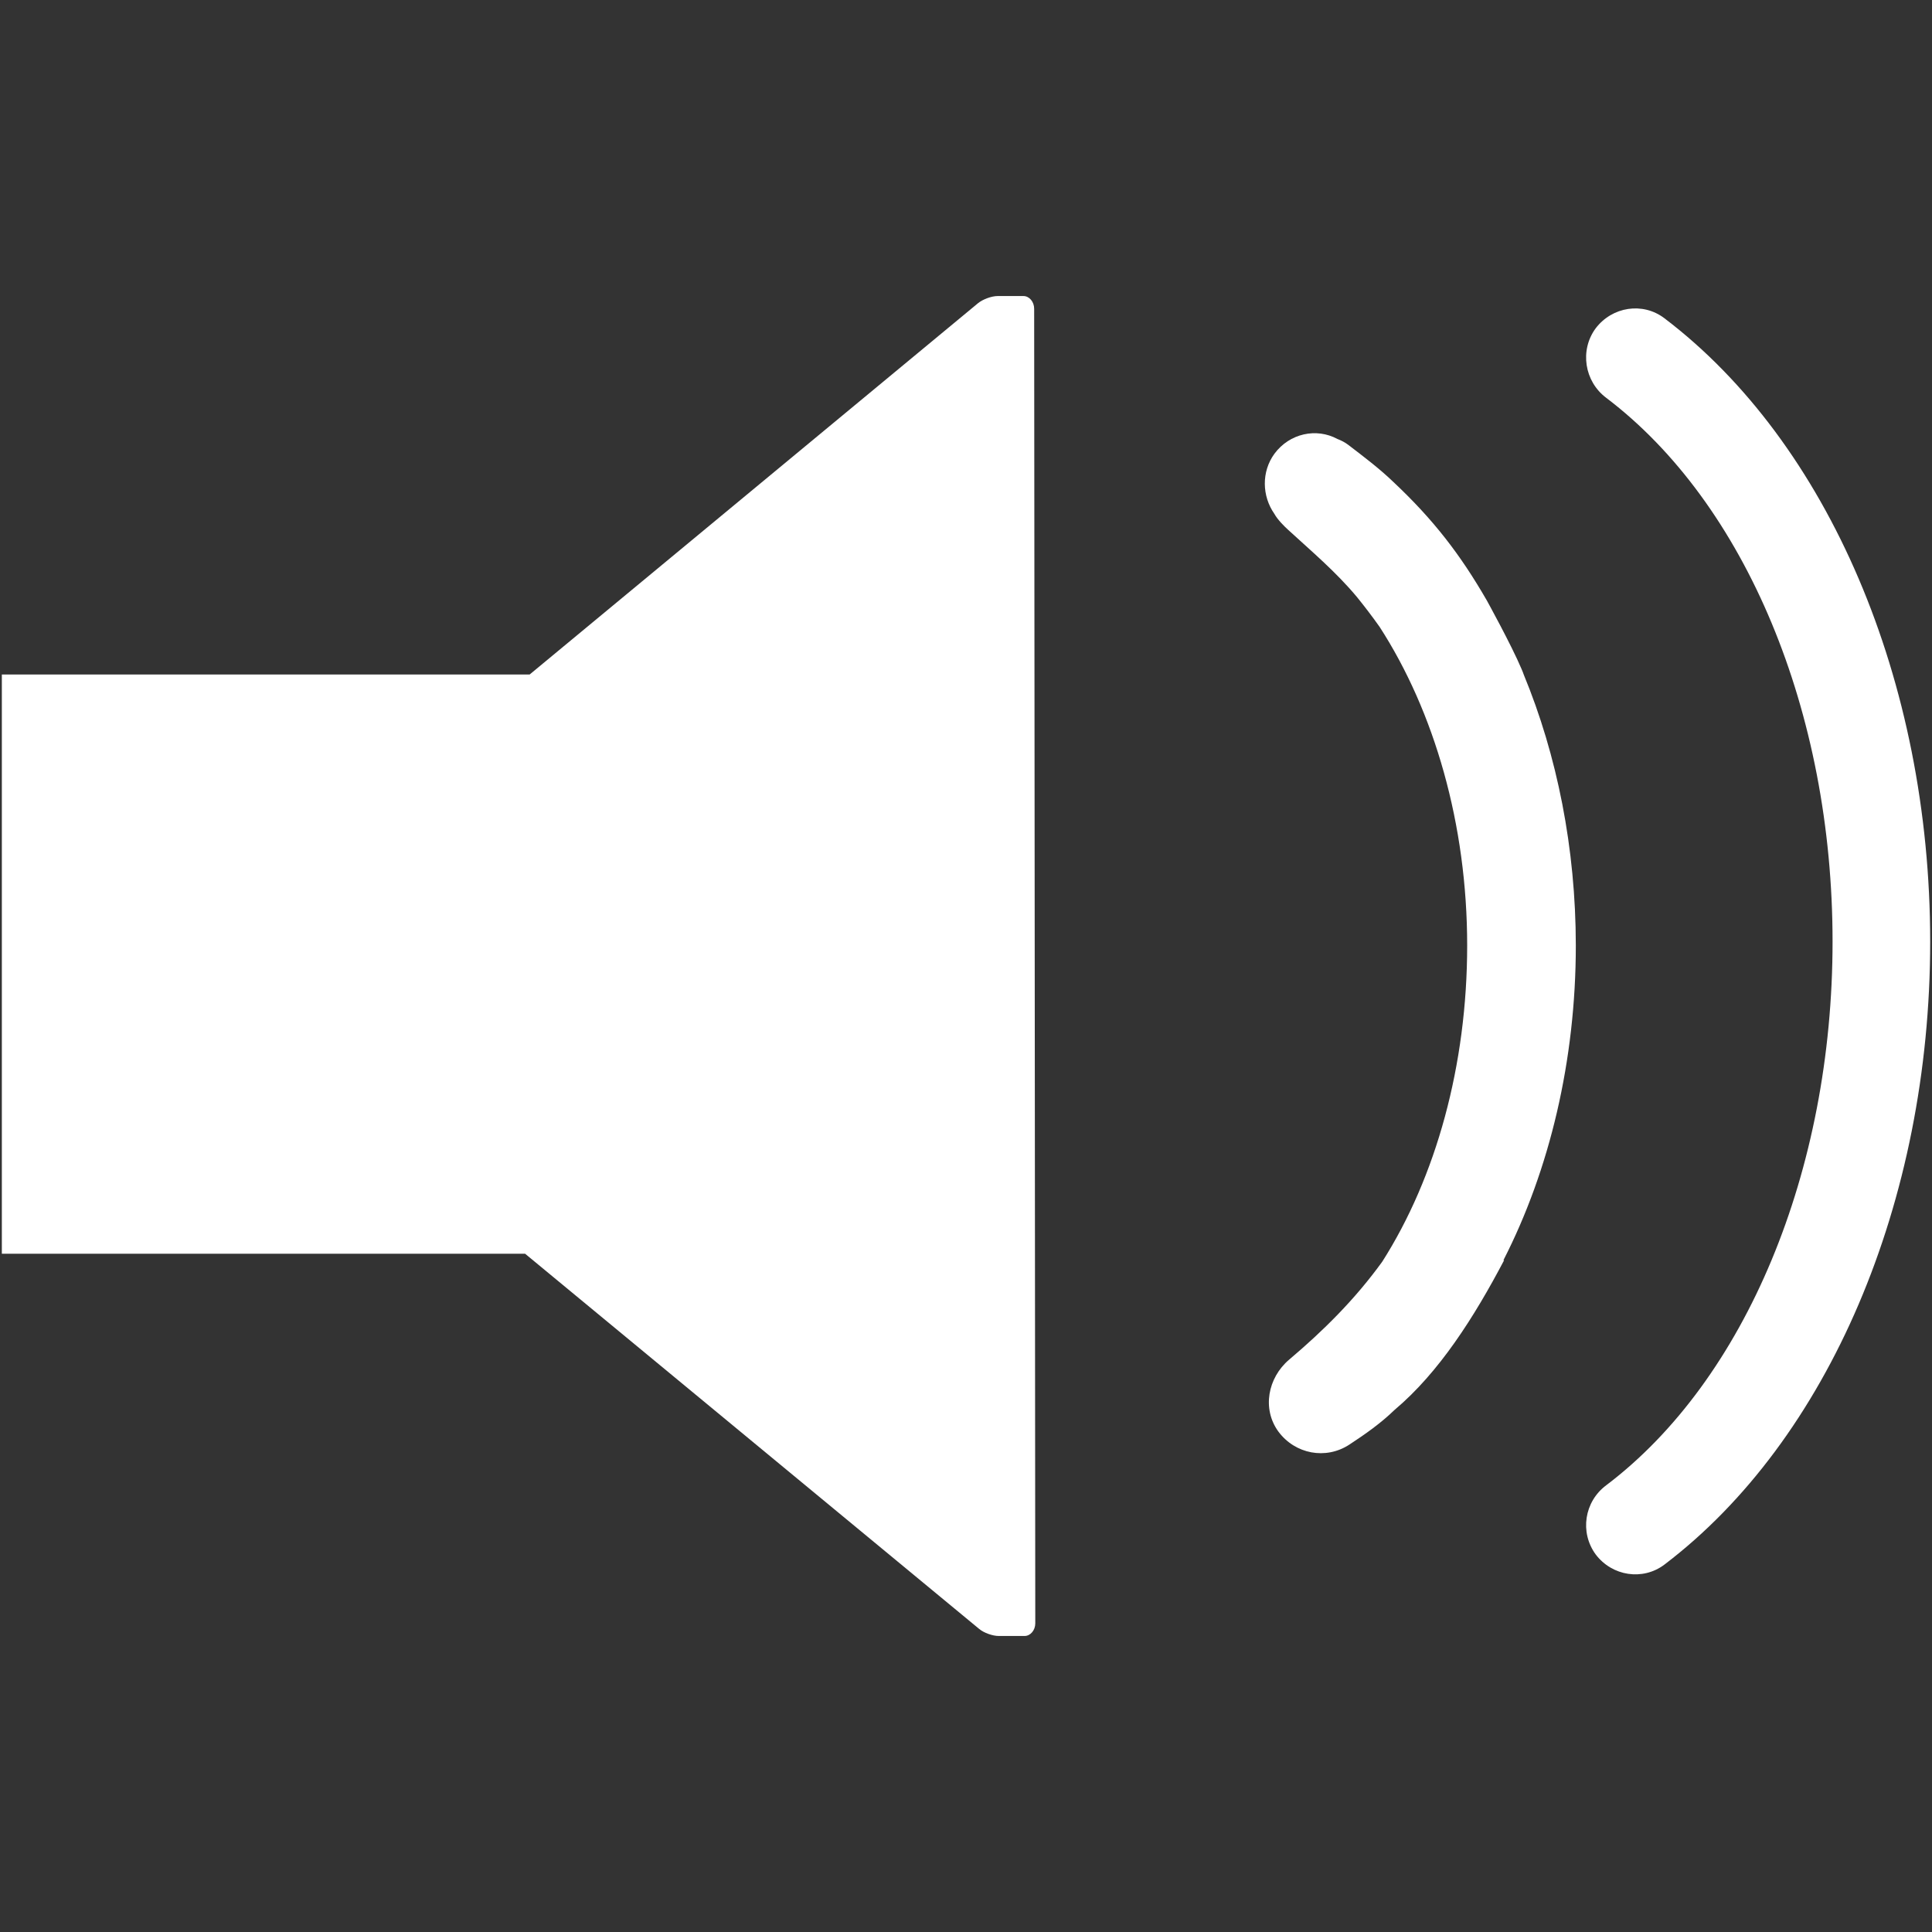 <?xml version="1.0" encoding="iso-8859-1"?>
<!-- Generator: Adobe Illustrator 13.0.2, SVG Export Plug-In . SVG Version: 6.00 Build 14948)  -->
<!DOCTYPE svg PUBLIC "-//W3C//DTD SVG 1.1//EN" "http://www.w3.org/Graphics/SVG/1.1/DTD/svg11.dtd">
<svg version="1.1" xmlns="http://www.w3.org/2000/svg" xmlns:xlink="http://www.w3.org/1999/xlink" x="0px" y="0px" width="64px"
	 height="64px" viewBox="0 0 64 64" style="enable-background:new 0 0 64 64;" xml:space="preserve">
	<rect x="0" y="0" width="64" height="64" fill="#333333" stroke="none"/>
	<g id="icon-m-toolbar-volume">
		<rect style="fill:none;" width="64" height="64"/>
		<path style="fill:#FFFFFF;" d="M33.904,9.807h-0.857c-0.199,0-0.49,0.107-0.648,0.236L17.545,22.344H0.061v19.188h17.334
			l15.041,12.428c0.158,0.133,0.449,0.234,0.648,0.234h0.857c0.191,0,0.354-0.188,0.354-0.418l-0.037-43.547
			C34.258,9.996,34.096,9.807,33.904,9.807z"/>
		<path style="fill:#FFFFFF;" d="M55.131,10.539c-0.711-0.539-1.725-0.385-2.273,0.338c-0.533,0.723-0.377,1.758,0.352,2.303
			c4.613,3.496,7.496,10.396,7.496,18.01c0,7.602-2.883,14.52-7.496,18.01c-0.729,0.541-0.885,1.561-0.352,2.291
			c0.549,0.727,1.563,0.875,2.273,0.342c5.43-4.119,8.809-12.021,8.809-20.643C63.939,22.557,60.561,14.656,55.131,10.539z"/>
		<path style="fill:#FFFFFF;" d="M50.473,22.34c0,0-0.039-0.115-0.068-0.174c-0.34-0.805-1.152-2.275-1.152-2.275
			c-0.871-1.51-1.76-2.67-3.088-3.918c-0.471-0.455-0.996-0.848-1.504-1.238c-0.111-0.084-0.232-0.145-0.357-0.193
			c-0.697-0.377-1.584-0.189-2.086,0.488c-0.436,0.598-0.414,1.402-0.004,1.99c0.111,0.201,0.332,0.416,0.455,0.529
			c0.762,0.701,1.578,1.385,2.279,2.225c0.258,0.318,0.508,0.646,0.752,0.99c1.813,2.803,2.902,6.545,2.902,10.555
			c0,3.965-1.031,7.676-2.814,10.477c-0.914,1.262-1.955,2.289-3.086,3.246c-0.709,0.604-0.898,1.633-0.355,2.379
			c0.555,0.75,1.572,0.941,2.348,0.436c0.535-0.352,1.033-0.699,1.504-1.154c1.475-1.242,2.639-3.078,3.627-4.957h-0.023
			c1.531-2.992,2.398-6.617,2.398-10.426C52.199,28.105,51.582,25.023,50.473,22.34z"/>
	</g>
</svg>
